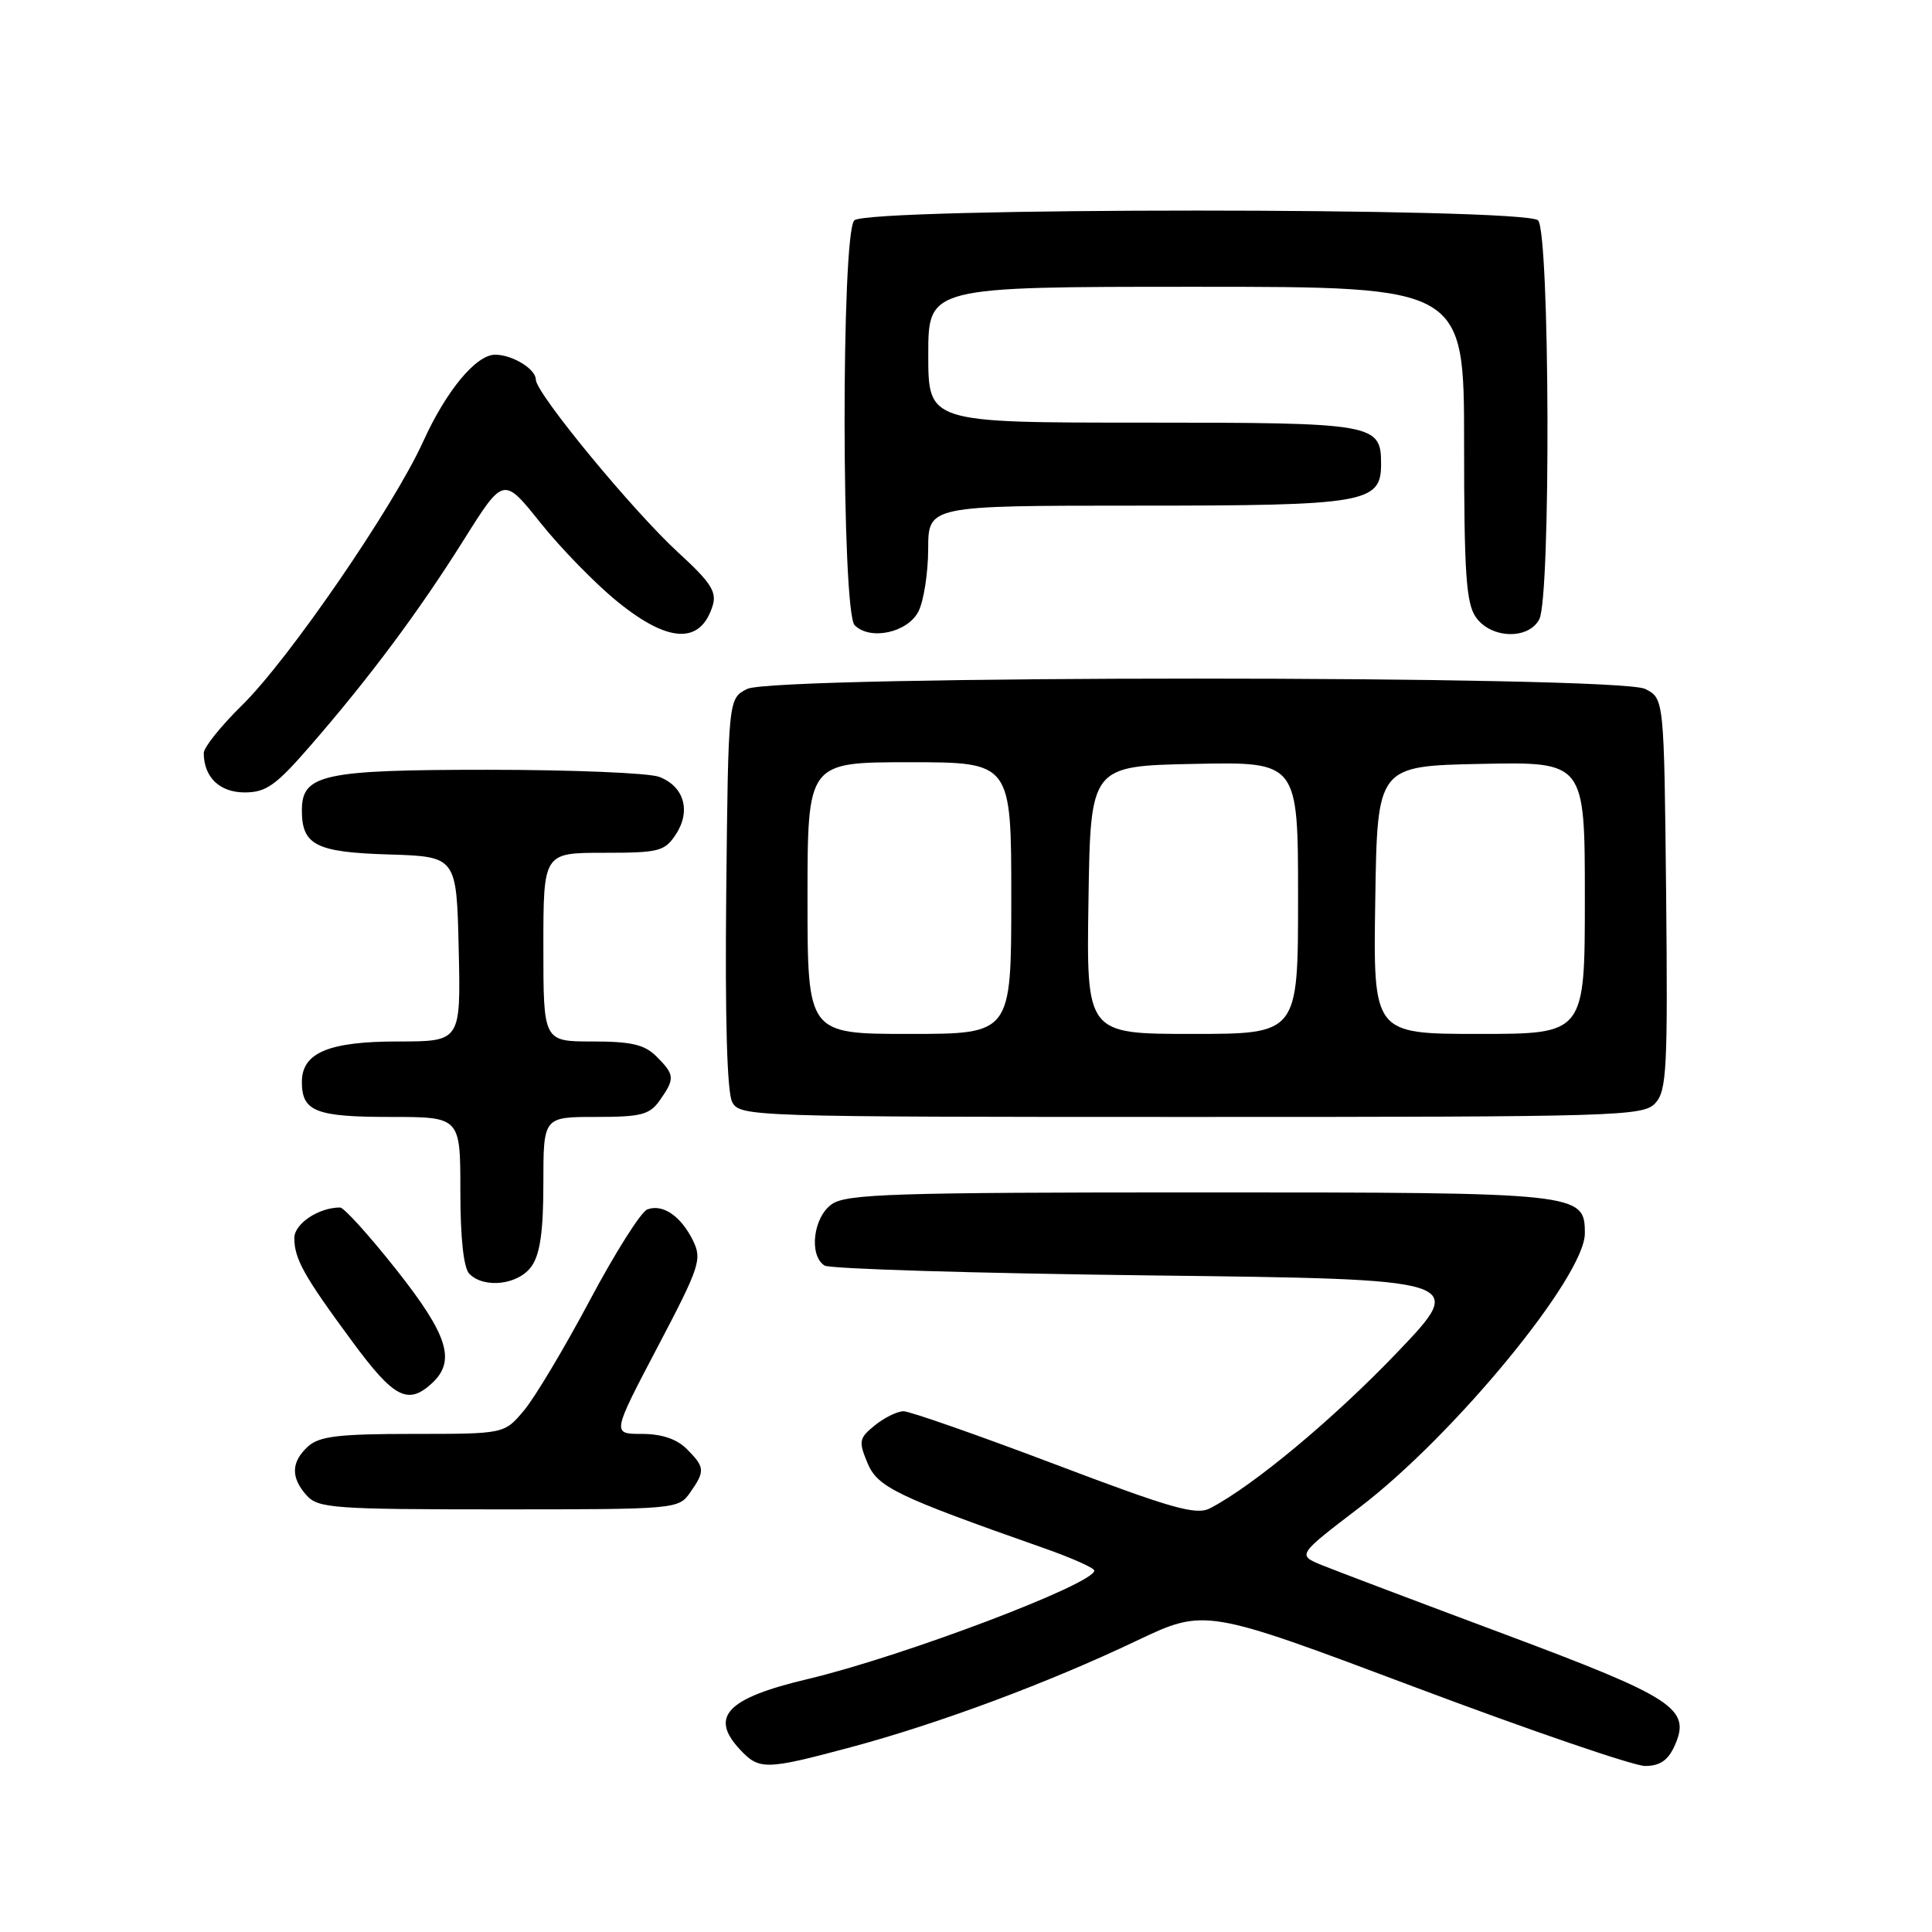 <?xml version="1.0" encoding="UTF-8" standalone="no"?>
<!DOCTYPE svg PUBLIC "-//W3C//DTD SVG 1.1//EN" "http://www.w3.org/Graphics/SVG/1.1/DTD/svg11.dtd" >
<svg xmlns="http://www.w3.org/2000/svg" xmlns:xlink="http://www.w3.org/1999/xlink" version="1.1" viewBox="0 0 256 256">
 <g >
 <path fill="currentColor"
d=" M 112.72 231.52 C 124.33 228.41 138.85 223.01 150.58 217.42 C 159.67 213.10 159.67 213.10 187.47 223.55 C 202.76 229.30 216.49 234.00 217.98 234.00 C 219.92 234.00 221.01 233.27 221.87 231.38 C 224.13 226.42 221.95 224.99 199.33 216.53 C 187.87 212.25 177.01 208.14 175.19 207.40 C 171.88 206.05 171.88 206.05 180.19 199.71 C 192.71 190.16 210.00 169.13 210.00 163.44 C 210.00 158.05 209.52 158.00 159.00 158.00 C 118.48 158.00 112.16 158.20 110.22 159.56 C 107.76 161.28 107.15 166.33 109.25 167.69 C 109.94 168.14 129.38 168.72 152.45 169.00 C 194.41 169.50 194.41 169.50 185.11 179.23 C 176.69 188.03 166.05 196.89 160.33 199.86 C 158.49 200.81 155.26 199.89 139.70 193.99 C 129.55 190.15 120.56 187.00 119.73 187.00 C 118.90 187.00 117.19 187.84 115.93 188.86 C 113.83 190.55 113.75 190.97 114.93 193.82 C 116.27 197.06 118.69 198.23 138.25 205.11 C 141.96 206.41 145.00 207.76 145.00 208.11 C 145.00 209.89 119.57 219.51 107.00 222.49 C 96.32 225.02 93.98 227.46 98.04 231.81 C 100.60 234.56 101.45 234.54 112.72 231.52 Z  M 91.44 197.78 C 93.45 194.92 93.41 194.41 91.00 192.00 C 89.67 190.67 87.67 190.00 85.04 190.00 C 81.09 190.00 81.09 190.00 87.11 178.53 C 92.73 167.84 93.05 166.87 91.82 164.37 C 90.22 161.12 87.80 159.48 85.76 160.26 C 84.93 160.58 81.49 166.02 78.13 172.34 C 74.76 178.67 70.84 185.23 69.41 186.92 C 66.82 190.00 66.82 190.00 54.74 190.00 C 44.90 190.00 42.32 190.31 40.83 191.65 C 38.56 193.71 38.50 195.79 40.65 198.17 C 42.17 199.85 44.32 200.00 66.10 200.00 C 89.55 200.00 89.91 199.97 91.44 197.78 Z  M 57.17 183.35 C 60.46 180.37 59.41 176.96 52.50 168.22 C 48.92 163.70 45.58 160.00 45.06 160.00 C 42.22 160.00 39.00 162.15 39.00 164.04 C 39.00 166.81 40.28 169.09 46.67 177.75 C 52.17 185.22 54.02 186.20 57.17 183.35 Z  M 70.44 167.78 C 71.57 166.18 72.00 163.10 72.00 156.78 C 72.00 148.00 72.00 148.00 78.94 148.00 C 84.98 148.00 86.09 147.71 87.44 145.78 C 89.45 142.92 89.41 142.41 87.00 140.00 C 85.41 138.41 83.67 138.00 78.50 138.00 C 72.00 138.00 72.00 138.00 72.00 125.50 C 72.00 113.00 72.00 113.00 79.98 113.00 C 87.34 113.00 88.08 112.81 89.56 110.55 C 91.59 107.45 90.64 104.19 87.35 102.94 C 85.99 102.42 75.77 102.00 64.66 102.00 C 42.79 102.00 40.00 102.61 40.00 107.37 C 40.00 111.98 41.86 112.93 51.50 113.22 C 60.50 113.50 60.50 113.50 60.78 125.75 C 61.06 138.00 61.06 138.00 52.75 138.00 C 43.56 138.00 40.00 139.49 40.00 143.36 C 40.00 147.27 41.83 148.00 51.70 148.00 C 61.00 148.00 61.00 148.00 61.00 157.80 C 61.00 164.09 61.43 168.03 62.20 168.80 C 64.19 170.79 68.73 170.23 70.44 167.78 Z  M 219.36 146.15 C 220.85 144.51 221.00 141.45 220.77 118.43 C 220.50 92.56 220.50 92.56 218.00 91.29 C 214.37 89.46 102.63 89.46 99.00 91.29 C 96.50 92.56 96.50 92.56 96.23 118.31 C 96.06 134.93 96.34 144.77 97.02 146.03 C 98.05 147.96 99.44 148.00 157.88 148.00 C 214.78 148.00 217.77 147.91 219.36 146.15 Z  M 41.18 98.75 C 49.01 89.73 55.48 81.05 61.47 71.51 C 66.72 63.15 66.72 63.15 71.61 69.27 C 74.30 72.64 78.88 77.34 81.79 79.70 C 88.57 85.22 92.82 85.41 94.43 80.26 C 95.00 78.43 94.19 77.17 89.92 73.26 C 83.89 67.74 71.00 52.10 71.00 50.30 C 71.00 48.90 67.89 47.00 65.61 47.00 C 63.08 47.00 59.13 51.77 56.08 58.49 C 52.14 67.17 38.25 87.40 32.06 93.46 C 29.28 96.19 27.00 99.03 27.00 99.78 C 27.00 102.97 29.10 105.00 32.41 105.00 C 35.27 105.00 36.55 104.09 41.18 98.75 Z  M 121.71 81.00 C 122.40 79.62 122.98 75.91 122.99 72.75 C 123.00 67.00 123.00 67.00 150.78 67.00 C 180.94 67.00 183.00 66.65 183.00 61.51 C 183.00 56.13 182.26 56.00 151.43 56.00 C 123.00 56.00 123.00 56.00 123.00 47.00 C 123.00 38.00 123.00 38.00 158.50 38.00 C 194.00 38.00 194.00 38.00 194.00 58.78 C 194.00 75.96 194.27 79.94 195.56 81.78 C 197.55 84.63 202.50 84.80 203.96 82.07 C 205.51 79.18 205.36 30.76 203.80 29.20 C 202.07 27.47 114.93 27.47 113.20 29.20 C 111.45 30.95 111.50 81.10 113.25 82.85 C 115.31 84.91 120.29 83.82 121.71 81.00 Z  M 107.00 119.00 C 107.00 101.00 107.00 101.00 120.50 101.00 C 134.00 101.00 134.00 101.00 134.00 119.00 C 134.00 137.00 134.00 137.00 120.50 137.00 C 107.00 137.00 107.00 137.00 107.00 119.00 Z  M 144.23 119.25 C 144.50 101.50 144.50 101.50 158.25 101.22 C 172.00 100.94 172.00 100.94 172.00 118.97 C 172.00 137.00 172.00 137.00 157.98 137.00 C 143.95 137.00 143.95 137.00 144.23 119.25 Z  M 182.23 119.25 C 182.50 101.50 182.50 101.50 196.25 101.22 C 210.00 100.94 210.00 100.94 210.00 118.97 C 210.00 137.00 210.00 137.00 195.98 137.00 C 181.95 137.00 181.95 137.00 182.23 119.25 Z "/>
</g>
</svg>